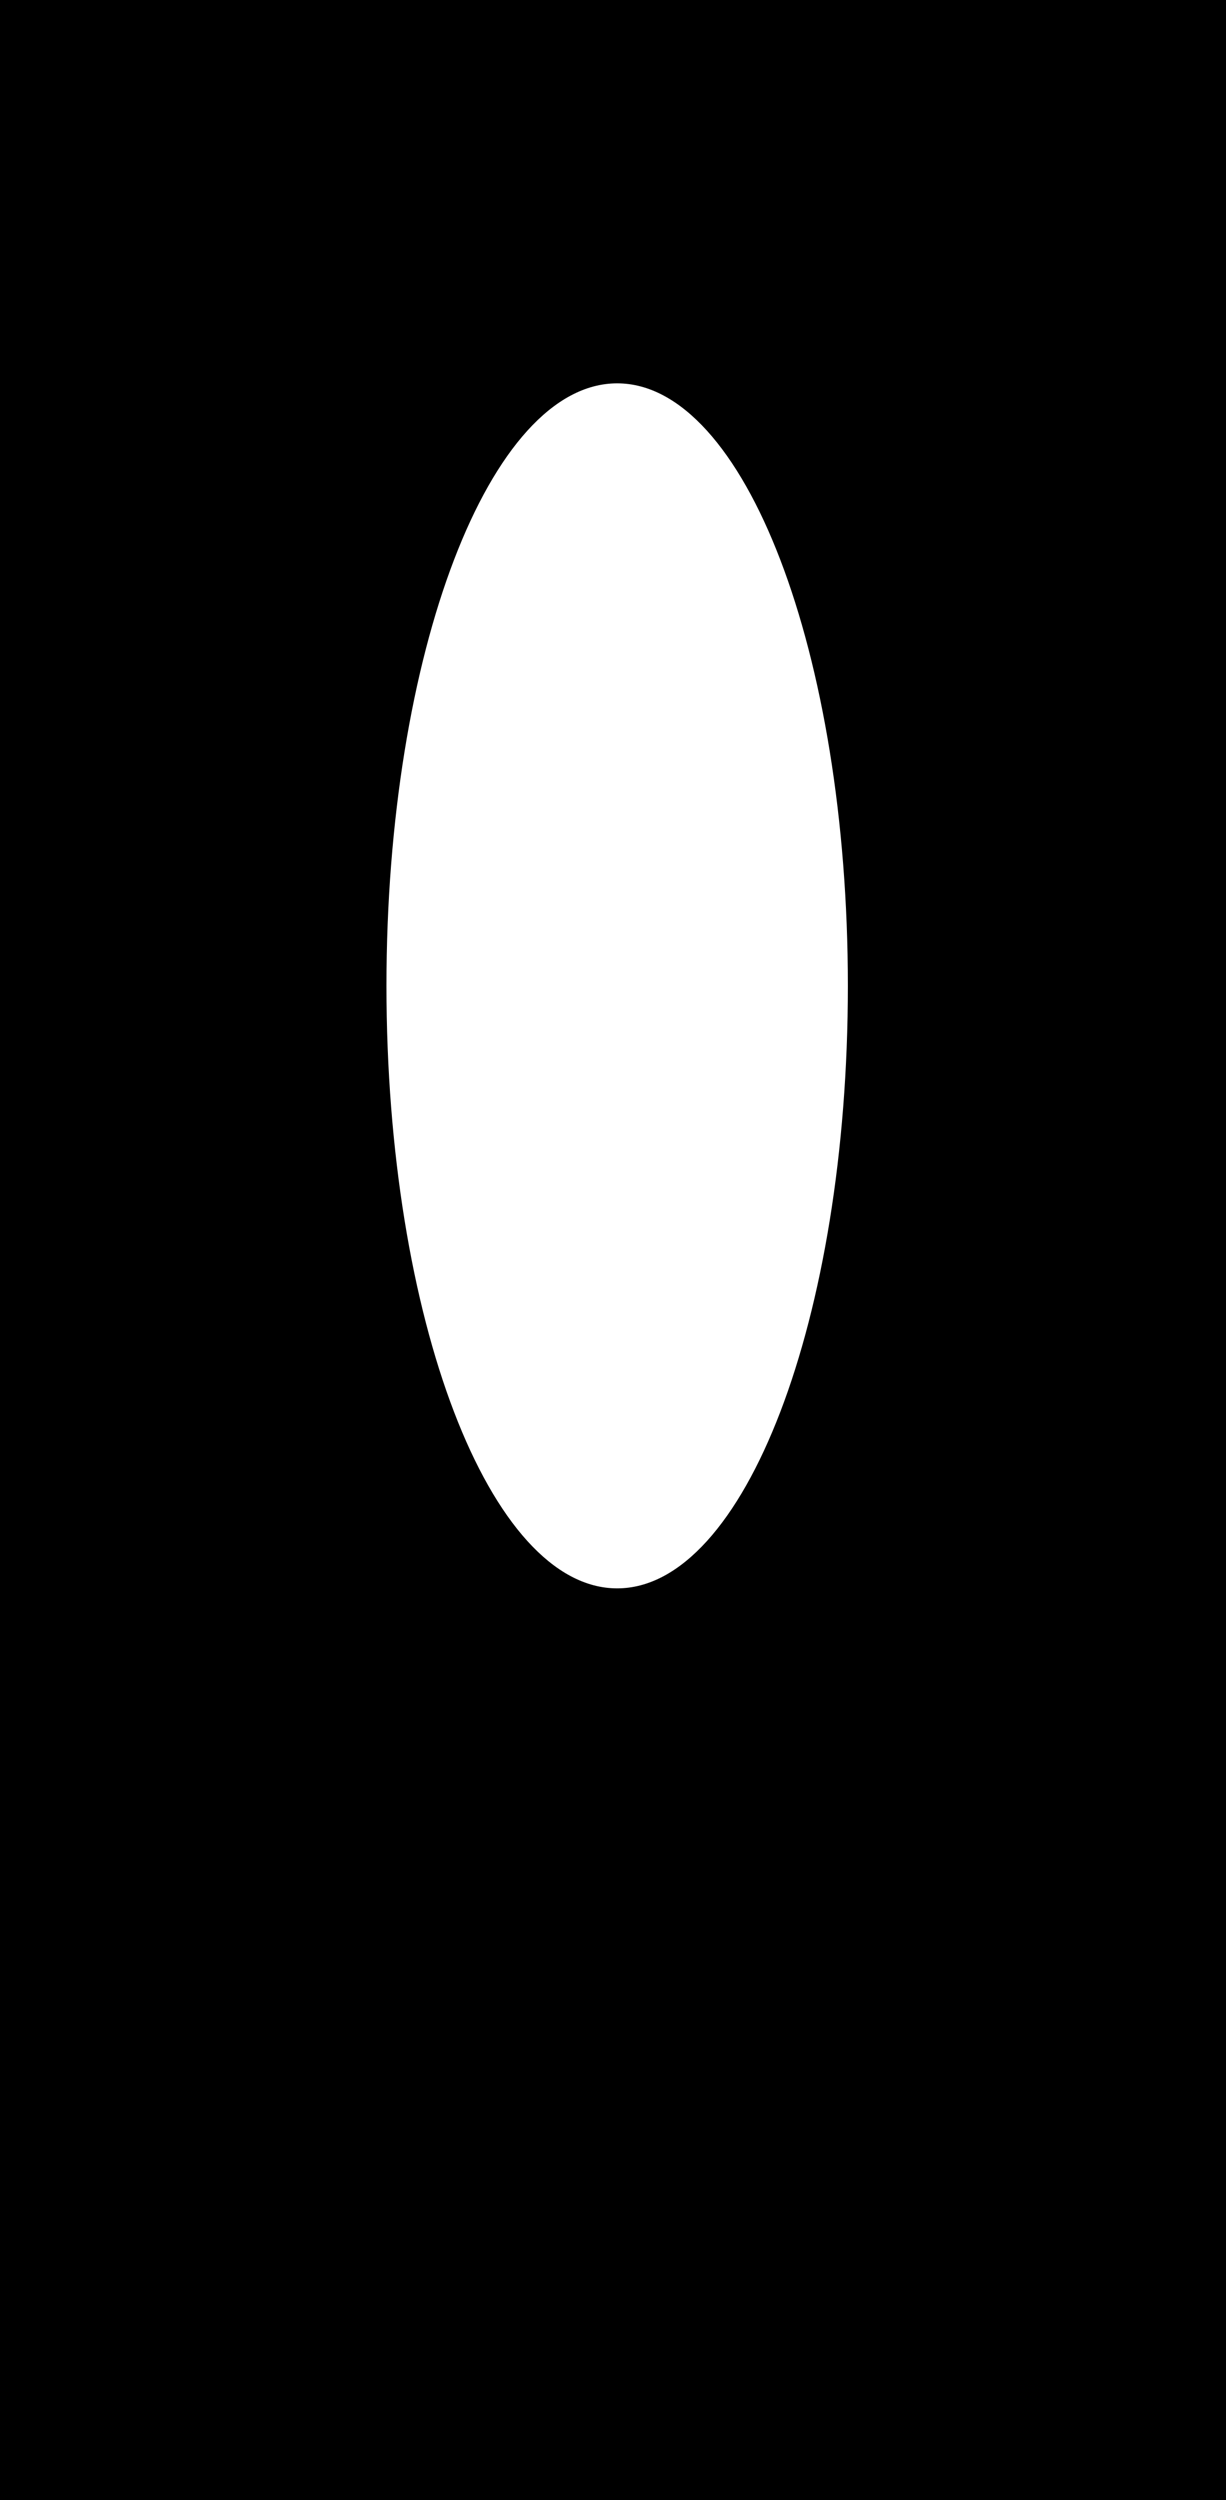 <svg width="368" height="750" viewBox="0 0 368 750" fill="none" xmlns="http://www.w3.org/2000/svg">
<path fill-rule="evenodd" clip-rule="evenodd" d="M368 0H0V750H368V0ZM185.25 476.5C223.496 476.5 254.5 395.575 254.5 295.75C254.5 195.925 223.496 115 185.25 115C147.004 115 116 195.925 116 295.75C116 395.575 147.004 476.5 185.25 476.5Z" fill="black"/>
</svg>
